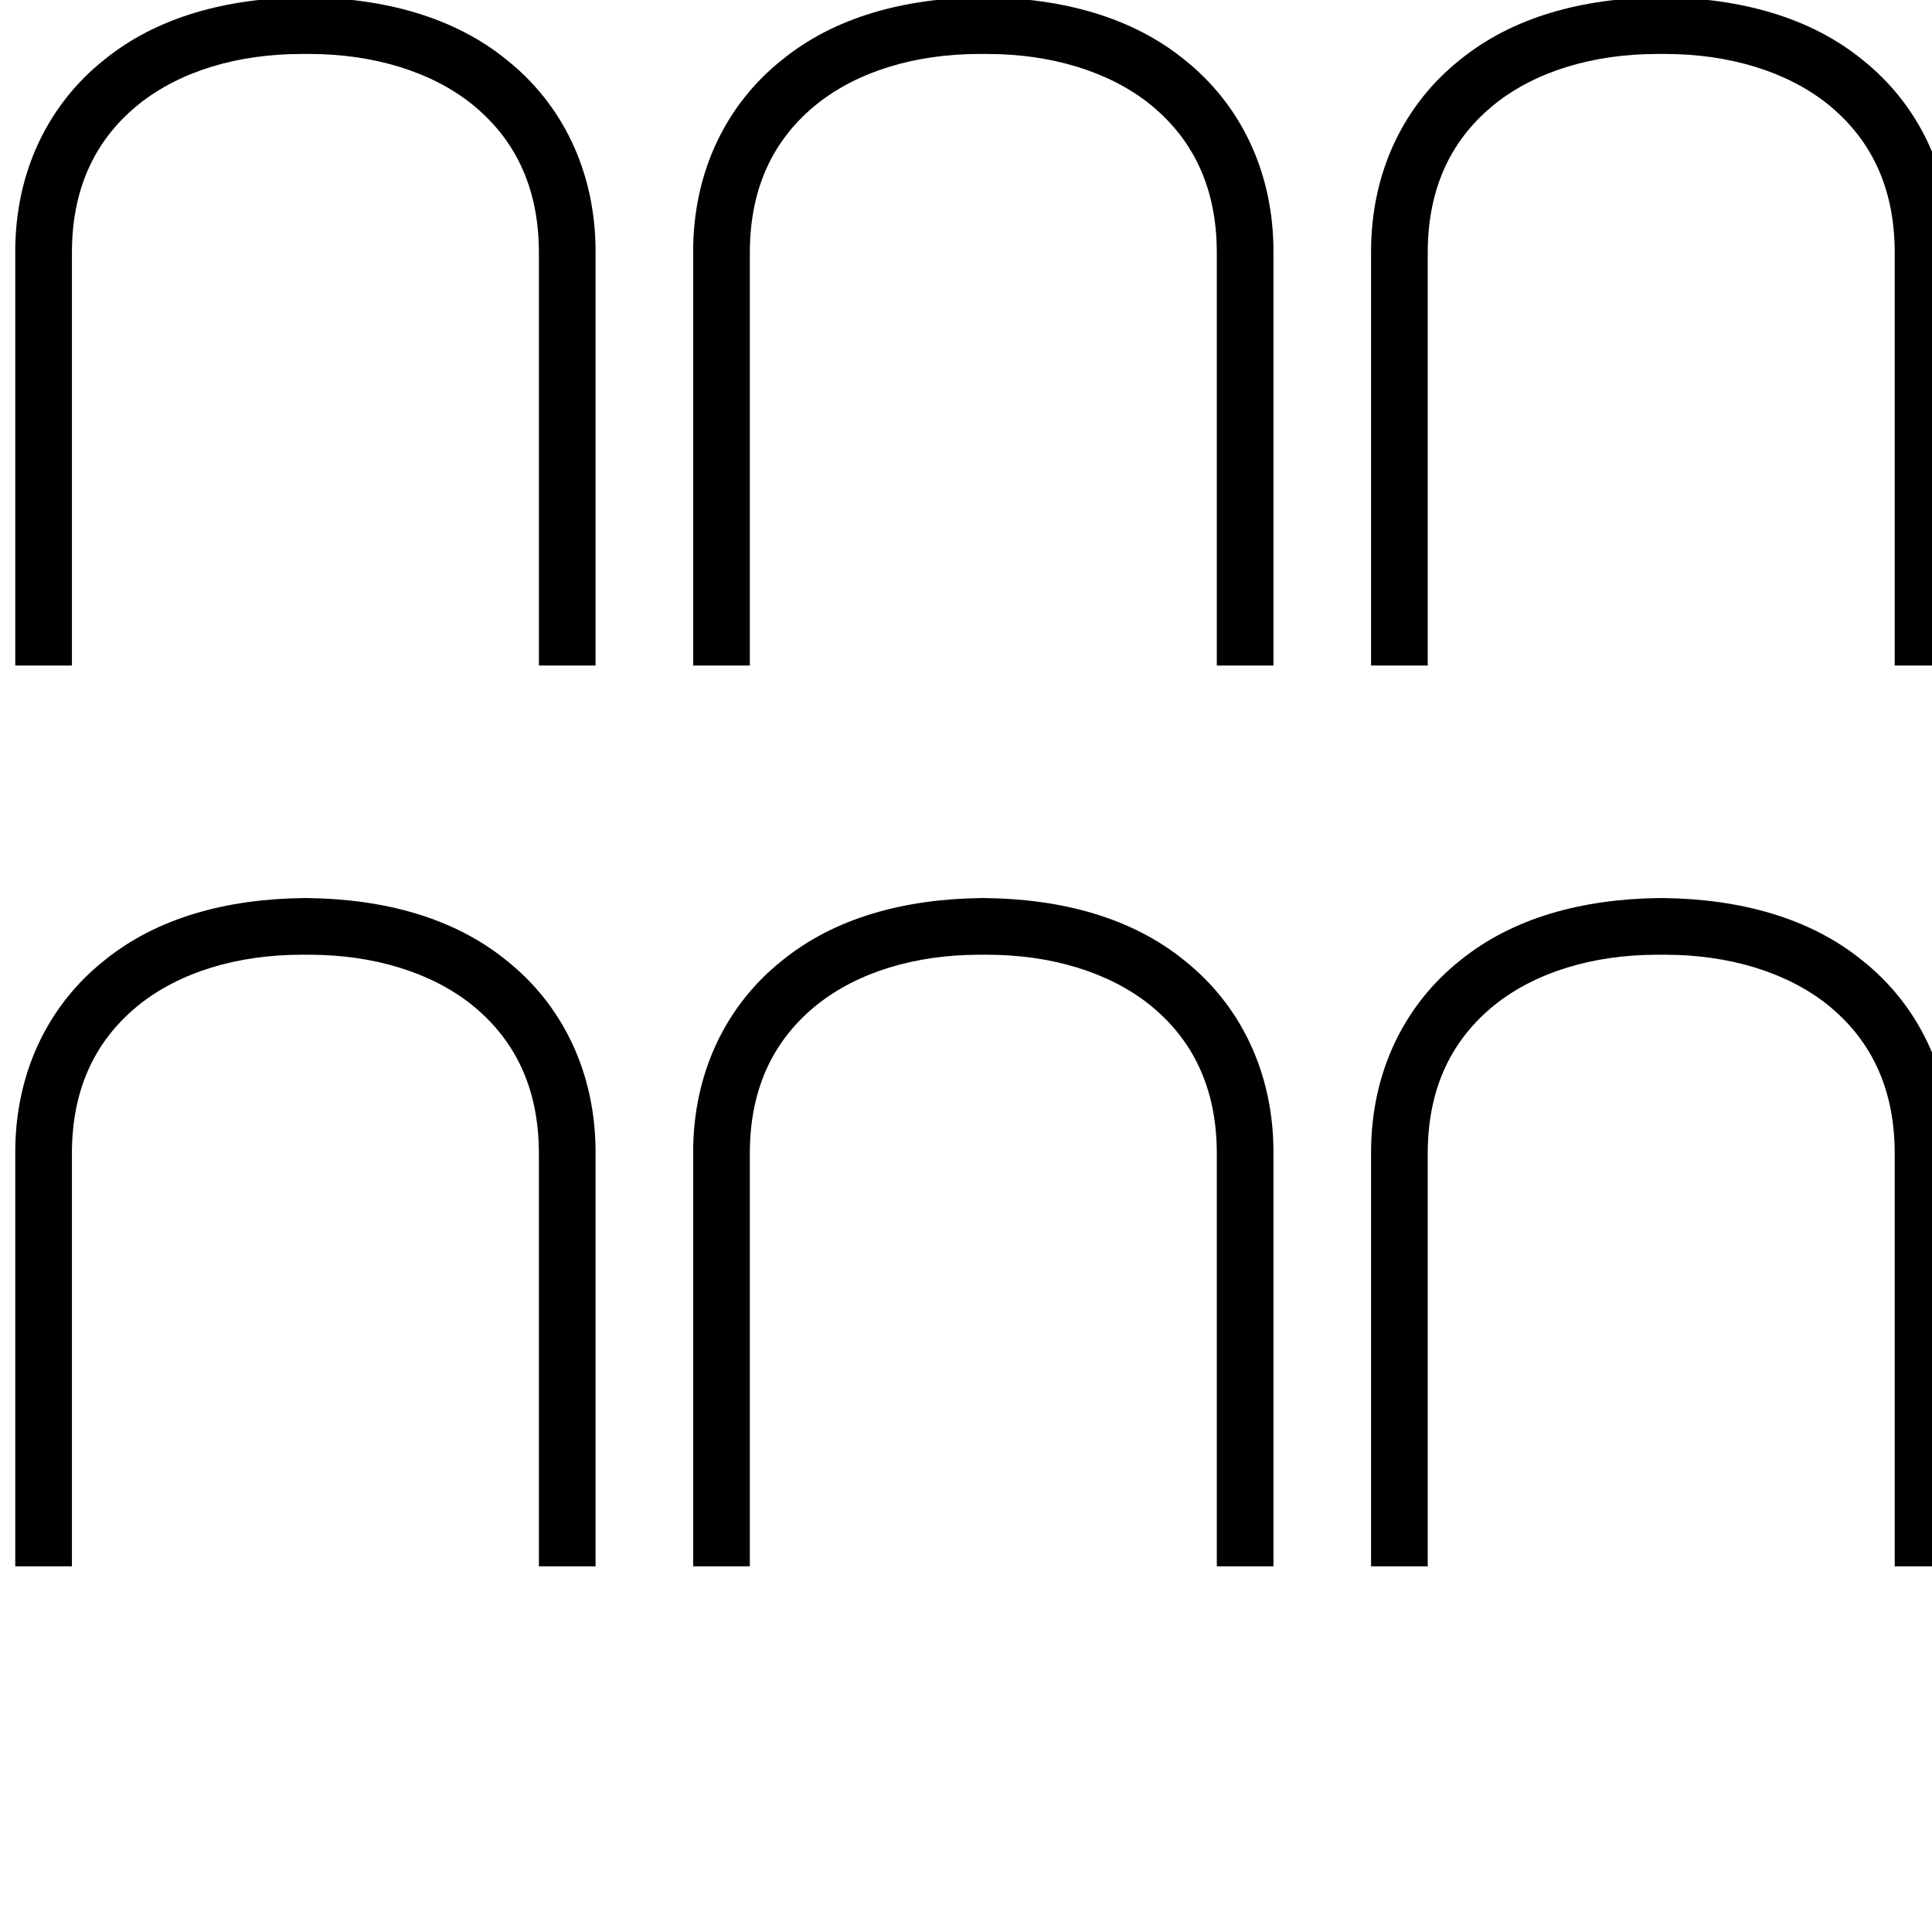 <?xml version="1.0" encoding="UTF-8" standalone="no"?>
<svg
   id="svg2"
   version="1.1"
   inkscape:version="1.3 (0e150ed6c4, 2023-07-21)"
   width="1800"
   height="1800"
   sodipodi:docname="US9No60VARB.svg"
   viewBox="0 0 1687.5 1687.5"
   xmlns:inkscape="http://www.inkscape.org/namespaces/inkscape"
   xmlns:sodipodi="http://sodipodi.sourceforge.net/DTD/sodipodi-0.dtd"
   xmlns="http://www.w3.org/2000/svg"
   xmlns:svg="http://www.w3.org/2000/svg"
   xmlns:rdf="http://www.w3.org/1999/02/22-rdf-syntax-ns#"
   xmlns:cc="http://creativecommons.org/ns#"
   xmlns:dc="http://purl.org/dc/elements/1.1/">
  <defs
     id="defs16" />
  <sodipodi:namedview
     pagecolor="#ffffff"
     bordercolor="#666666"
     borderopacity="1"
     objecttolerance="10"
     gridtolerance="10"
     guidetolerance="10"
     inkscape:pageopacity="0"
     inkscape:pageshadow="2"
     inkscape:window-width="1920"
     inkscape:window-height="1017"
     id="namedview14"
     showgrid="false"
     inkscape:zoom="0.069622013"
     inkscape:cx="3203.0099"
     inkscape:cy="538.62275"
     inkscape:window-x="-8"
     inkscape:window-y="-8"
     inkscape:window-maximized="1"
     inkscape:current-layer="svg2"
     inkscape:showpageshadow="2"
     inkscape:pagecheckerboard="0"
     inkscape:deskcolor="#d1d1d1" />
  <path
     d="M 264.625,-2.359 C 198.067,-1.506 137.055,14.707 90.977,52.253 43.191,90.225 12.899,149.103 13.325,221.208 V 581.305 H 62.817 V 220.781 c 0,-58.878 22.186,-100.69 58.878,-130.13 C 157.108,62.493 207.027,47.133 263.345,47.133 h 6.826 c 55.892,0 106.237,15.36 141.649,43.519 36.692,29.439 58.878,71.251 58.878,130.13 v 360.523 h 49.492 V 221.208 C 520.618,149.103 490.325,90.225 442.54,52.253 396.461,14.707 335.45,-1.506 268.892,-2.359 Z"
     style="fill:#000000;stroke:none;stroke-width:0.761"
     id="path4"
     inkscape:connector-curvature="0" />
  <path
     d="m 856.742,-2.359 c -66.558,0.853 -127.57,17.066 -173.648,54.612 -47.785,37.972 -78.078,96.851 -77.651,168.955 v 360.097 h 49.492 V 220.781 c 0,-58.878 22.186,-100.69 58.878,-130.13 35.412,-28.159 85.331,-43.519 141.649,-43.519 h 6.826 c 55.892,0 106.237,15.36 141.649,43.519 36.692,29.439 58.878,71.251 58.878,130.13 v 360.523 h 49.492 V 221.208 C 1112.735,149.103 1082.442,90.225 1034.657,52.253 988.578,14.707 927.567,-1.506 861.009,-2.359 Z"
     style="fill:#000000;stroke:none;stroke-width:0.761"
     id="path6"
     inkscape:connector-curvature="0" />
  <path
     d="m 1448.859,-2.359 c -66.558,0.853 -127.57,17.066 -173.649,54.612 -47.785,37.972 -78.078,96.851 -77.651,168.955 v 360.097 h 49.492 V 220.781 c 0,-58.878 22.186,-100.69 58.878,-130.13 35.412,-28.159 85.331,-43.519 141.649,-43.519 h 6.827 c 55.892,0 106.237,15.36 141.649,43.519 36.692,29.439 58.879,71.251 58.879,130.13 v 360.523 h 49.492 V 221.208 C 1704.852,149.103 1674.56,90.225 1626.774,52.253 1580.696,14.707 1519.684,-1.506 1453.126,-2.359 Z"
     style="fill:#000000;stroke:none;stroke-width:0.761"
     id="path8"
     inkscape:connector-curvature="0" />
  <path
     d="m 264.625,784.416 c -66.558,0.852 -127.57,17.066 -173.648,54.612 -47.785,37.972 -78.078,96.851 -77.651,168.955 v 360.097 h 49.492 v -360.523 c 0,-58.878 22.186,-100.69 58.878,-130.13 35.412,-28.159 85.331,-43.519 141.649,-43.519 h 6.826 c 55.892,0 106.237,15.36 141.649,43.519 36.692,29.439 58.878,71.251 58.878,130.13 v 360.523 h 49.492 V 1007.983 C 520.618,935.878 490.325,877 442.54,839.028 396.461,801.482 335.45,785.27 268.892,784.416 Z"
     style="fill:#000000;stroke:none;stroke-width:0.761"
     id="path4-9"
     inkscape:connector-curvature="0" />
  <path
     d="m 856.742,784.416 c -66.558,0.852 -127.57,17.066 -173.648,54.612 -47.785,37.972 -78.078,96.851 -77.651,168.955 v 360.097 h 49.492 v -360.523 c 0,-58.878 22.186,-100.69 58.878,-130.13 35.412,-28.159 85.331,-43.519 141.649,-43.519 h 6.826 c 55.892,0 106.237,15.36 141.649,43.519 36.692,29.439 58.878,71.251 58.878,130.13 v 360.523 h 49.492 v -360.097 c 0.427,-72.105 -29.866,-130.983 -77.651,-168.955 C 988.578,801.482 927.567,785.27 861.009,784.416 Z"
     style="fill:#000000;stroke:none;stroke-width:0.761"
     id="path6-3"
     inkscape:connector-curvature="0" />
  <path
     d="m 1448.859,784.416 c -66.558,0.852 -127.57,17.066 -173.649,54.612 -47.785,37.972 -78.078,96.851 -77.651,168.955 v 360.097 h 49.492 v -360.523 c 0,-58.878 22.186,-100.69 58.878,-130.13 35.412,-28.159 85.331,-43.519 141.649,-43.519 h 6.827 c 55.892,0 106.237,15.36 141.649,43.519 36.692,29.439 58.879,71.251 58.879,130.13 v 360.523 h 49.492 v -360.097 c 0.427,-72.105 -29.866,-130.983 -77.651,-168.955 -46.079,-37.546 -107.09,-53.758 -173.649,-54.612 z"
     style="fill:#000000;stroke:none;stroke-width:0.761"
     id="path8-8"
     inkscape:connector-curvature="0" />
</svg>
